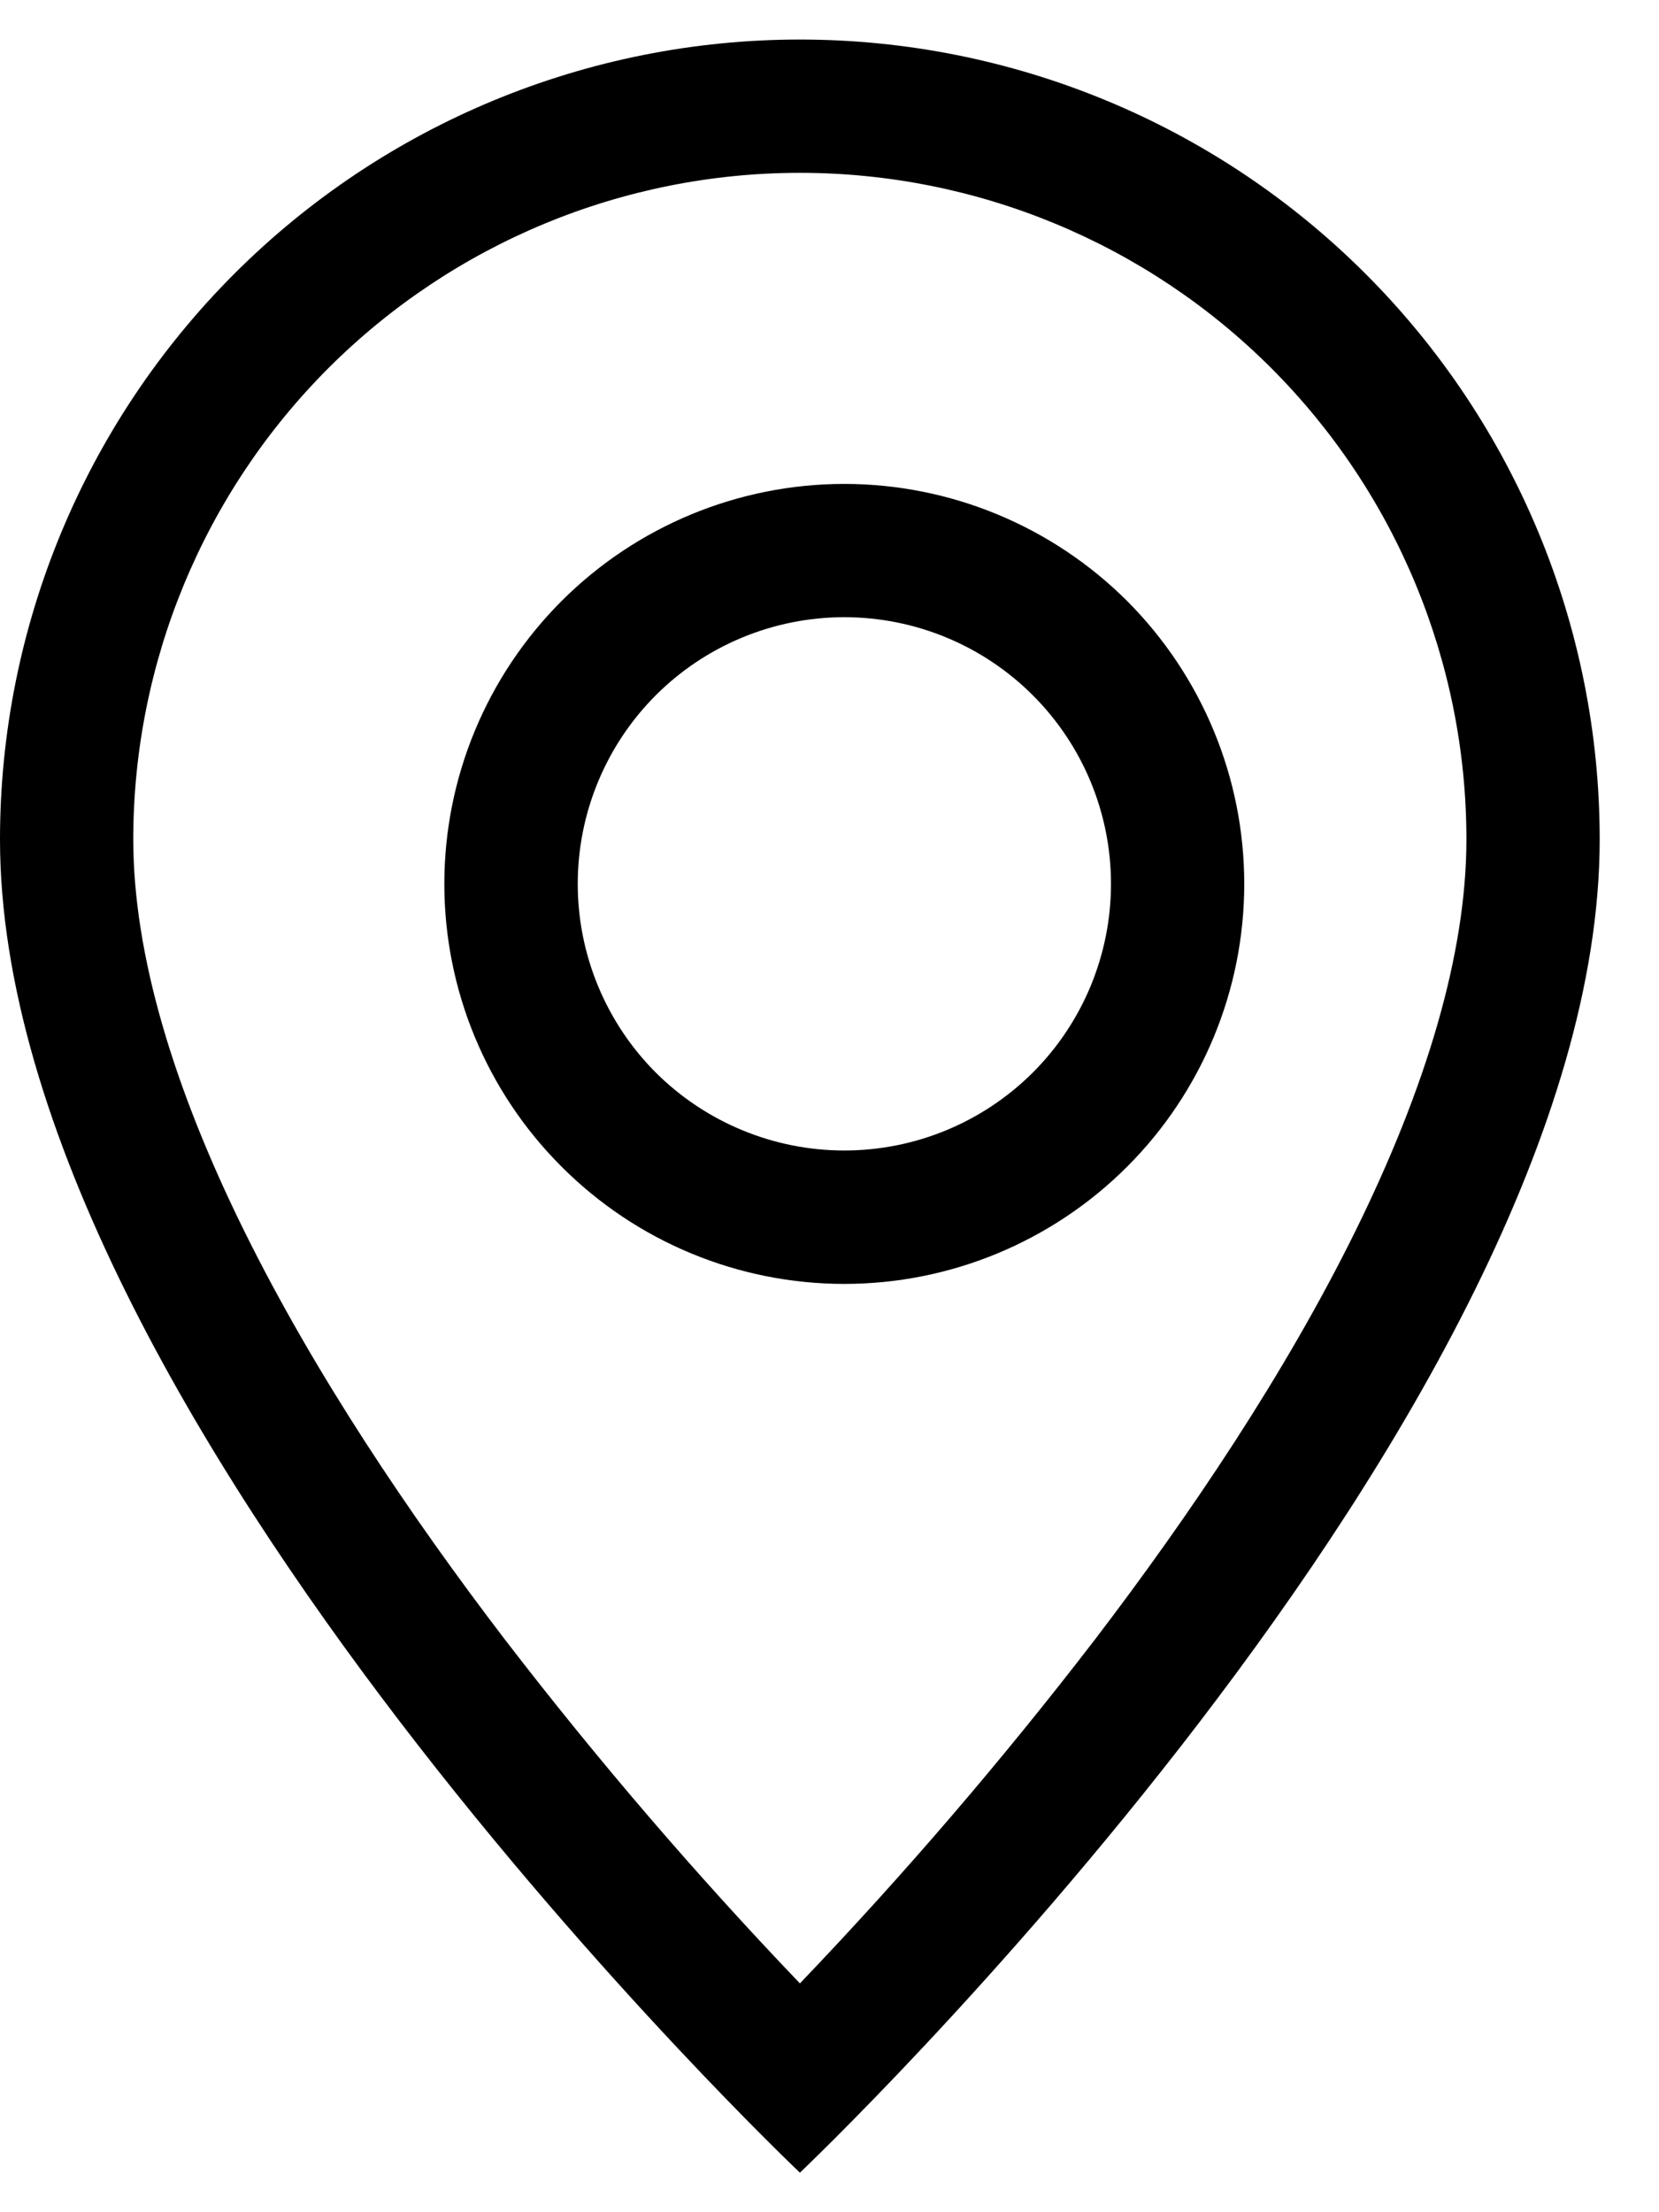 <svg width="12" height="16" viewBox="0 0 12 16" fill="none" xmlns="http://www.w3.org/2000/svg">
<path d="M9.803 8.906C9.298 9.93 8.613 10.951 7.913 11.867C7.249 12.73 6.539 13.558 5.786 14.345C5.033 13.558 4.323 12.73 3.659 11.867C2.958 10.951 2.274 9.93 1.768 8.906C1.257 7.872 0.964 6.903 0.964 6.071C0.964 4.793 1.472 3.566 2.376 2.662C3.281 1.758 4.507 1.25 5.786 1.25C7.064 1.25 8.291 1.758 9.195 2.662C10.099 3.566 10.607 4.793 10.607 6.071C10.607 6.903 10.313 7.872 9.803 8.906ZM5.786 15.714C5.786 15.714 11.571 10.231 11.571 6.071C11.571 4.537 10.962 3.065 9.877 1.98C8.792 0.895 7.32 0.286 5.786 0.286C4.251 0.286 2.78 0.895 1.695 1.98C0.61 3.065 2.28653e-08 4.537 0 6.071C0 10.231 5.786 15.714 5.786 15.714Z" fill="black"/>
<path d="M6.107 8.321C5.596 8.321 5.105 8.118 4.743 7.757C4.382 7.395 4.179 6.904 4.179 6.393C4.179 5.881 4.382 5.391 4.743 5.029C5.105 4.667 5.596 4.464 6.107 4.464C6.619 4.464 7.109 4.667 7.471 5.029C7.833 5.391 8.036 5.881 8.036 6.393C8.036 6.904 7.833 7.395 7.471 7.757C7.109 8.118 6.619 8.321 6.107 8.321ZM6.107 9.286C6.874 9.286 7.61 8.981 8.153 8.438C8.695 7.896 9 7.16 9 6.393C9 5.626 8.695 4.89 8.153 4.347C7.61 3.805 6.874 3.5 6.107 3.5C5.34 3.5 4.604 3.805 4.062 4.347C3.519 4.89 3.214 5.626 3.214 6.393C3.214 7.16 3.519 7.896 4.062 8.438C4.604 8.981 5.34 9.286 6.107 9.286Z" fill="black"/>
</svg>

